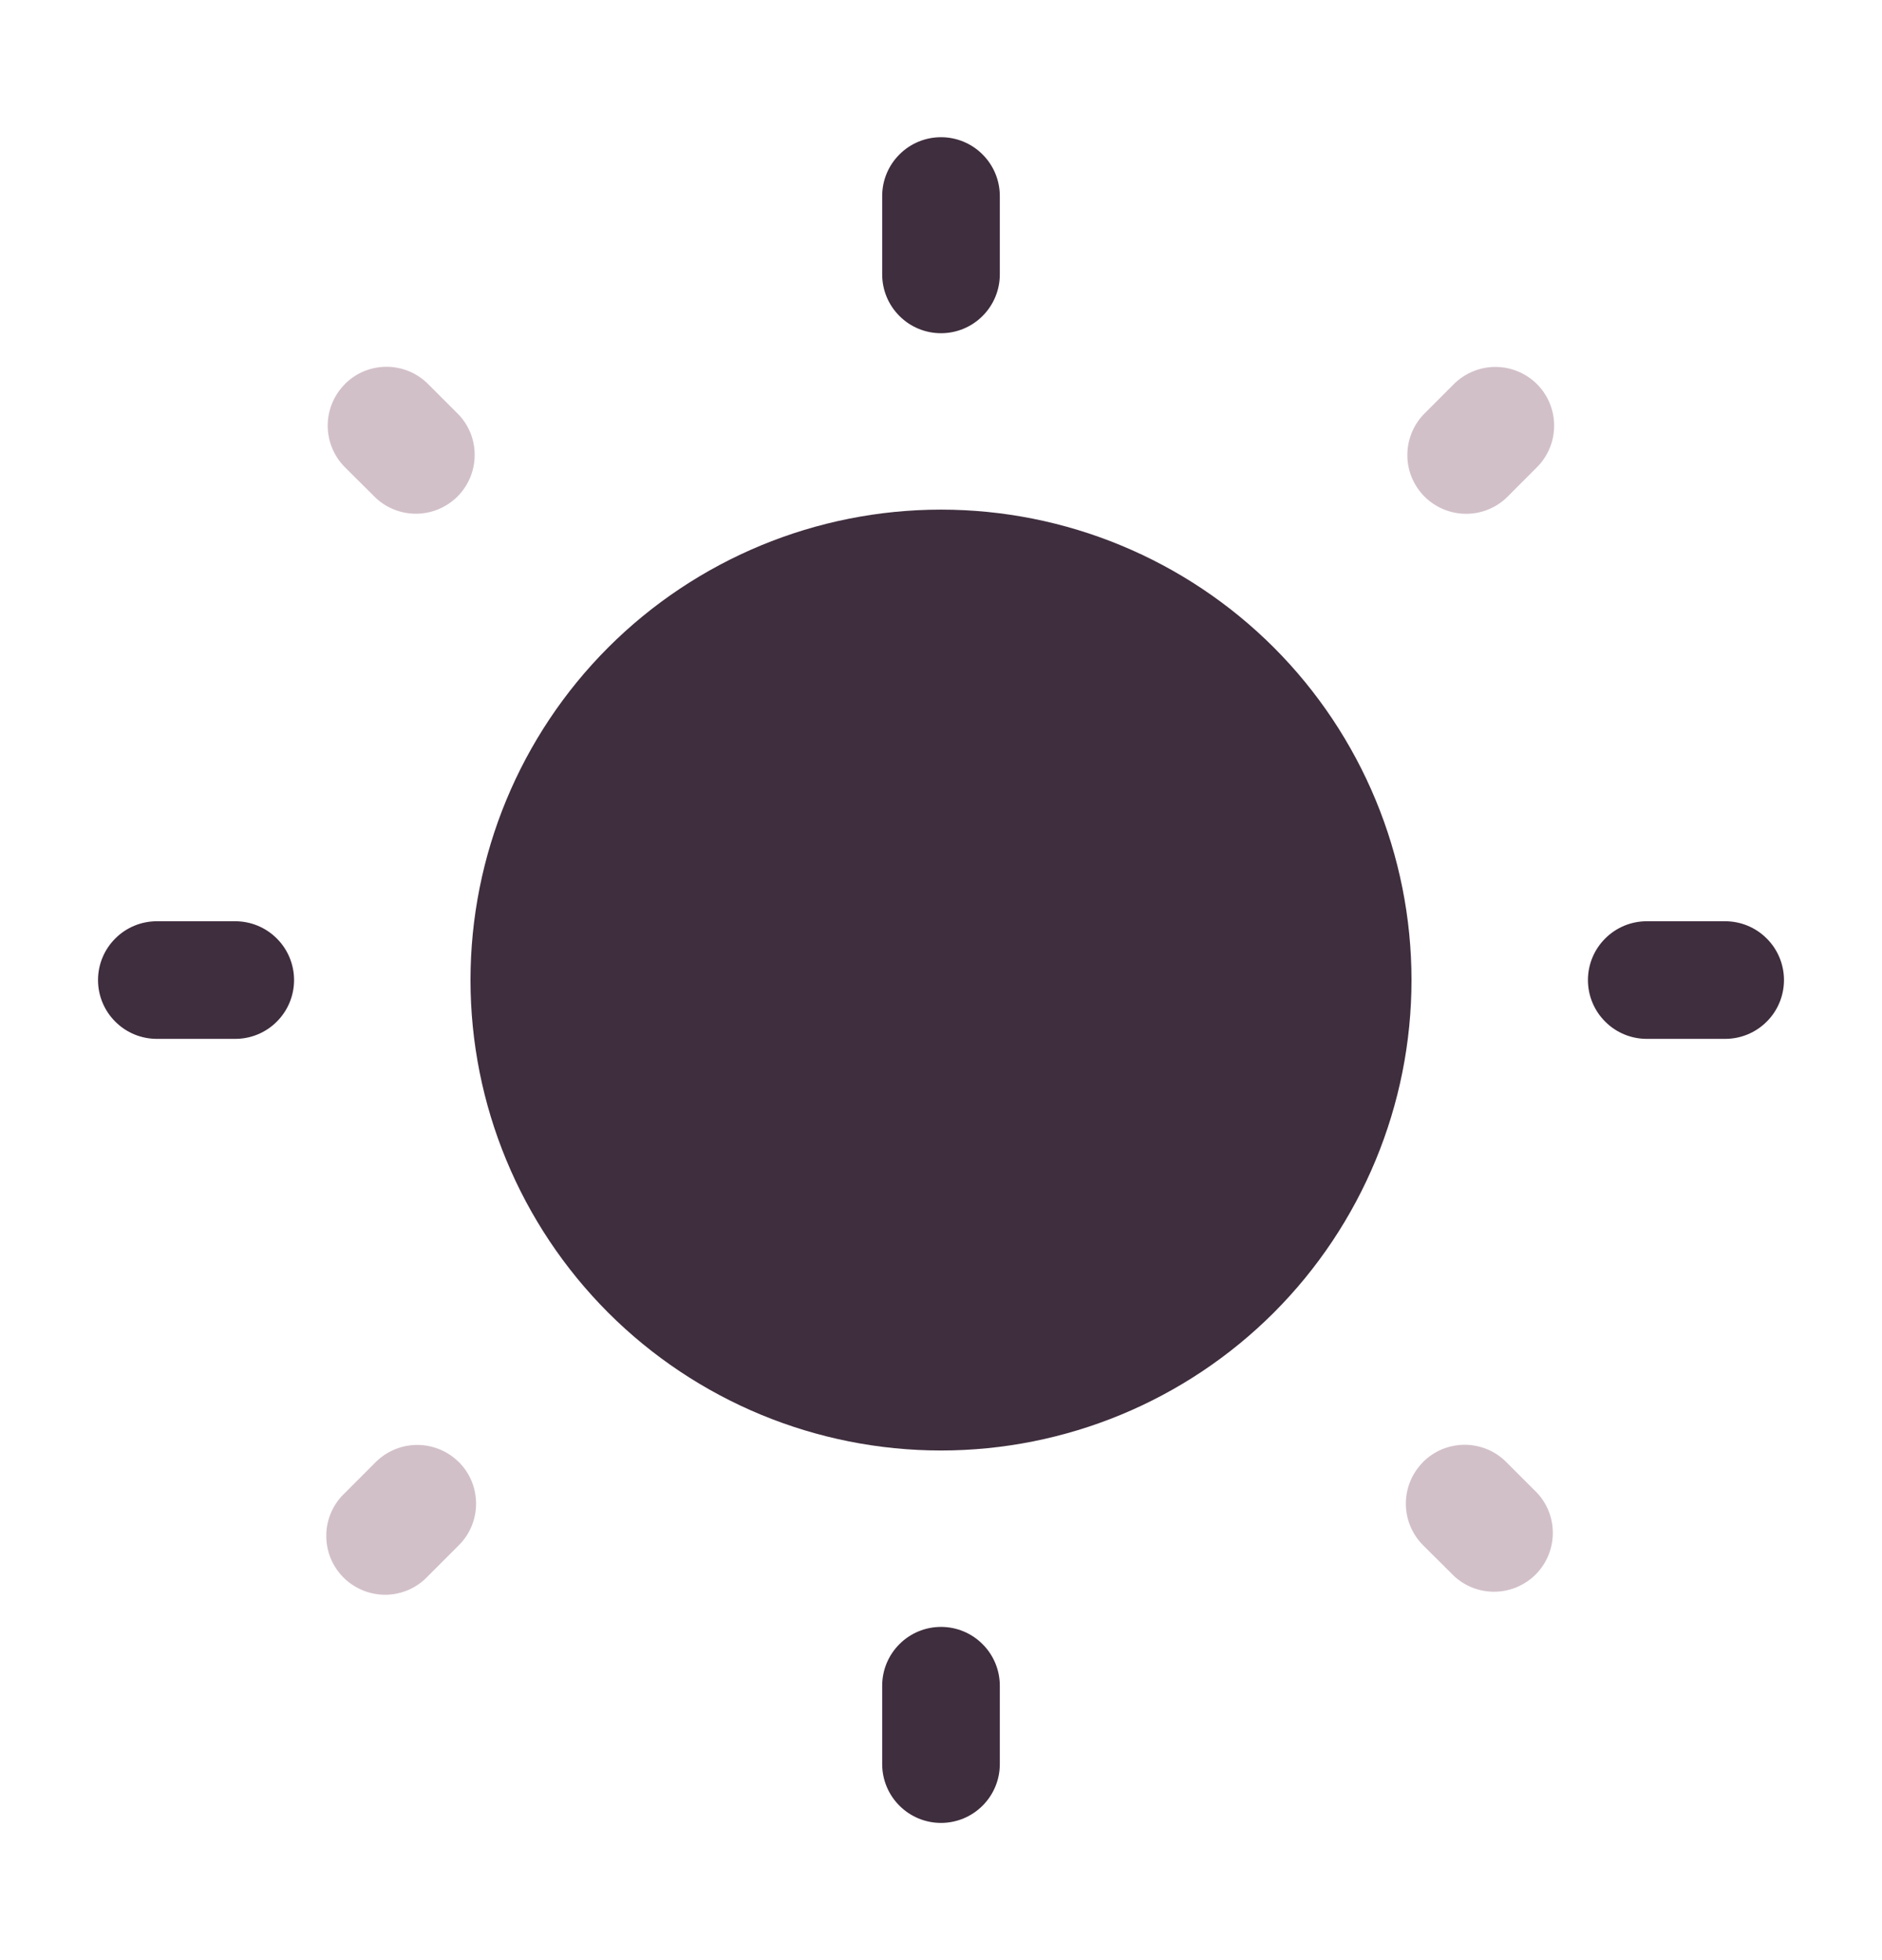 <svg width="24" height="25" viewBox="0 0 24 25" fill="none" xmlns="http://www.w3.org/2000/svg">
<g id="solar:sun-bold-duotone">
<g id="Group">
<path id="Vector" d="M18 12.5C18 14.091 17.368 15.617 16.243 16.743C15.117 17.868 13.591 18.5 12 18.5C10.409 18.5 8.883 17.868 7.757 16.743C6.632 15.617 6 14.091 6 12.5C6 10.909 6.632 9.383 7.757 8.257C8.883 7.132 10.409 6.5 12 6.5C13.591 6.5 15.117 7.132 16.243 8.257C17.368 9.383 18 10.909 18 12.5Z" fill="#3F2E3E"/>
<path id="Vector_2" fill-rule="evenodd" clip-rule="evenodd" d="M12 1.75C12.199 1.75 12.39 1.829 12.53 1.97C12.671 2.11 12.75 2.301 12.75 2.5V3.5C12.75 3.699 12.671 3.89 12.53 4.03C12.39 4.171 12.199 4.25 12 4.25C11.801 4.25 11.61 4.171 11.47 4.03C11.329 3.89 11.25 3.699 11.25 3.5V2.5C11.25 2.301 11.329 2.11 11.47 1.97C11.61 1.829 11.801 1.75 12 1.75ZM1.25 12.5C1.25 12.301 1.329 12.11 1.47 11.97C1.61 11.829 1.801 11.75 2 11.75H3C3.199 11.75 3.39 11.829 3.53 11.97C3.671 12.11 3.75 12.301 3.75 12.5C3.75 12.699 3.671 12.89 3.53 13.03C3.39 13.171 3.199 13.25 3 13.25H2C1.801 13.25 1.61 13.171 1.47 13.03C1.329 12.89 1.25 12.699 1.25 12.5ZM20.25 12.5C20.25 12.301 20.329 12.11 20.47 11.97C20.61 11.829 20.801 11.75 21 11.75H22C22.199 11.75 22.39 11.829 22.53 11.97C22.671 12.11 22.75 12.301 22.75 12.5C22.75 12.699 22.671 12.89 22.53 13.03C22.39 13.171 22.199 13.25 22 13.25H21C20.801 13.25 20.61 13.171 20.47 13.03C20.329 12.89 20.25 12.699 20.25 12.5ZM12 20.75C12.199 20.75 12.39 20.829 12.53 20.97C12.671 21.11 12.75 21.301 12.75 21.5V22.5C12.75 22.699 12.671 22.89 12.53 23.03C12.39 23.171 12.199 23.25 12 23.25C11.801 23.25 11.61 23.171 11.47 23.03C11.329 22.89 11.25 22.699 11.25 22.5V21.5C11.25 21.301 11.329 21.11 11.47 20.97C11.61 20.829 11.801 20.75 12 20.75Z" fill="#3F2E3E"/>
<path id="Vector_3" opacity="0.5" d="M4.398 4.898C4.468 4.828 4.55 4.773 4.641 4.735C4.733 4.698 4.83 4.678 4.929 4.678C5.027 4.678 5.125 4.698 5.216 4.735C5.307 4.773 5.389 4.828 5.459 4.898L5.852 5.291C5.985 5.433 6.057 5.621 6.053 5.816C6.05 6.01 5.971 6.195 5.834 6.333C5.696 6.47 5.511 6.549 5.317 6.552C5.122 6.556 4.934 6.483 4.792 6.351L4.398 5.959C4.258 5.818 4.179 5.628 4.179 5.429C4.179 5.23 4.258 5.04 4.398 4.899V4.898ZM19.6 4.899C19.741 5.04 19.819 5.23 19.819 5.429C19.819 5.628 19.741 5.818 19.6 5.959L19.208 6.352C19.066 6.484 18.878 6.557 18.684 6.553C18.489 6.55 18.304 6.471 18.166 6.334C18.029 6.196 17.95 6.011 17.947 5.817C17.944 5.622 18.016 5.434 18.148 5.292L18.54 4.899C18.681 4.759 18.871 4.68 19.07 4.68C19.269 4.68 19.459 4.759 19.6 4.899ZM18.147 18.647C18.217 18.577 18.299 18.522 18.39 18.484C18.482 18.447 18.579 18.427 18.678 18.427C18.776 18.427 18.874 18.447 18.965 18.484C19.056 18.522 19.139 18.577 19.208 18.647L19.601 19.04C19.734 19.182 19.806 19.37 19.802 19.564C19.799 19.759 19.72 19.944 19.583 20.082C19.445 20.219 19.26 20.298 19.066 20.301C18.871 20.305 18.683 20.233 18.541 20.1L18.147 19.708C18.007 19.567 17.928 19.377 17.928 19.178C17.928 18.979 18.007 18.789 18.147 18.648V18.647ZM5.852 18.648C5.993 18.789 6.071 18.979 6.071 19.178C6.071 19.377 5.993 19.567 5.852 19.708L5.459 20.101C5.39 20.175 5.308 20.234 5.216 20.275C5.124 20.316 5.024 20.338 4.924 20.34C4.823 20.341 4.723 20.323 4.63 20.285C4.536 20.247 4.451 20.191 4.38 20.12C4.309 20.049 4.253 19.964 4.215 19.871C4.177 19.777 4.159 19.677 4.161 19.576C4.162 19.476 4.184 19.377 4.225 19.285C4.266 19.192 4.325 19.11 4.399 19.041L4.791 18.648C4.932 18.508 5.122 18.429 5.321 18.429C5.52 18.429 5.71 18.508 5.851 18.648H5.852Z" fill="#A78295"/>
</g>
</g>
</svg>
